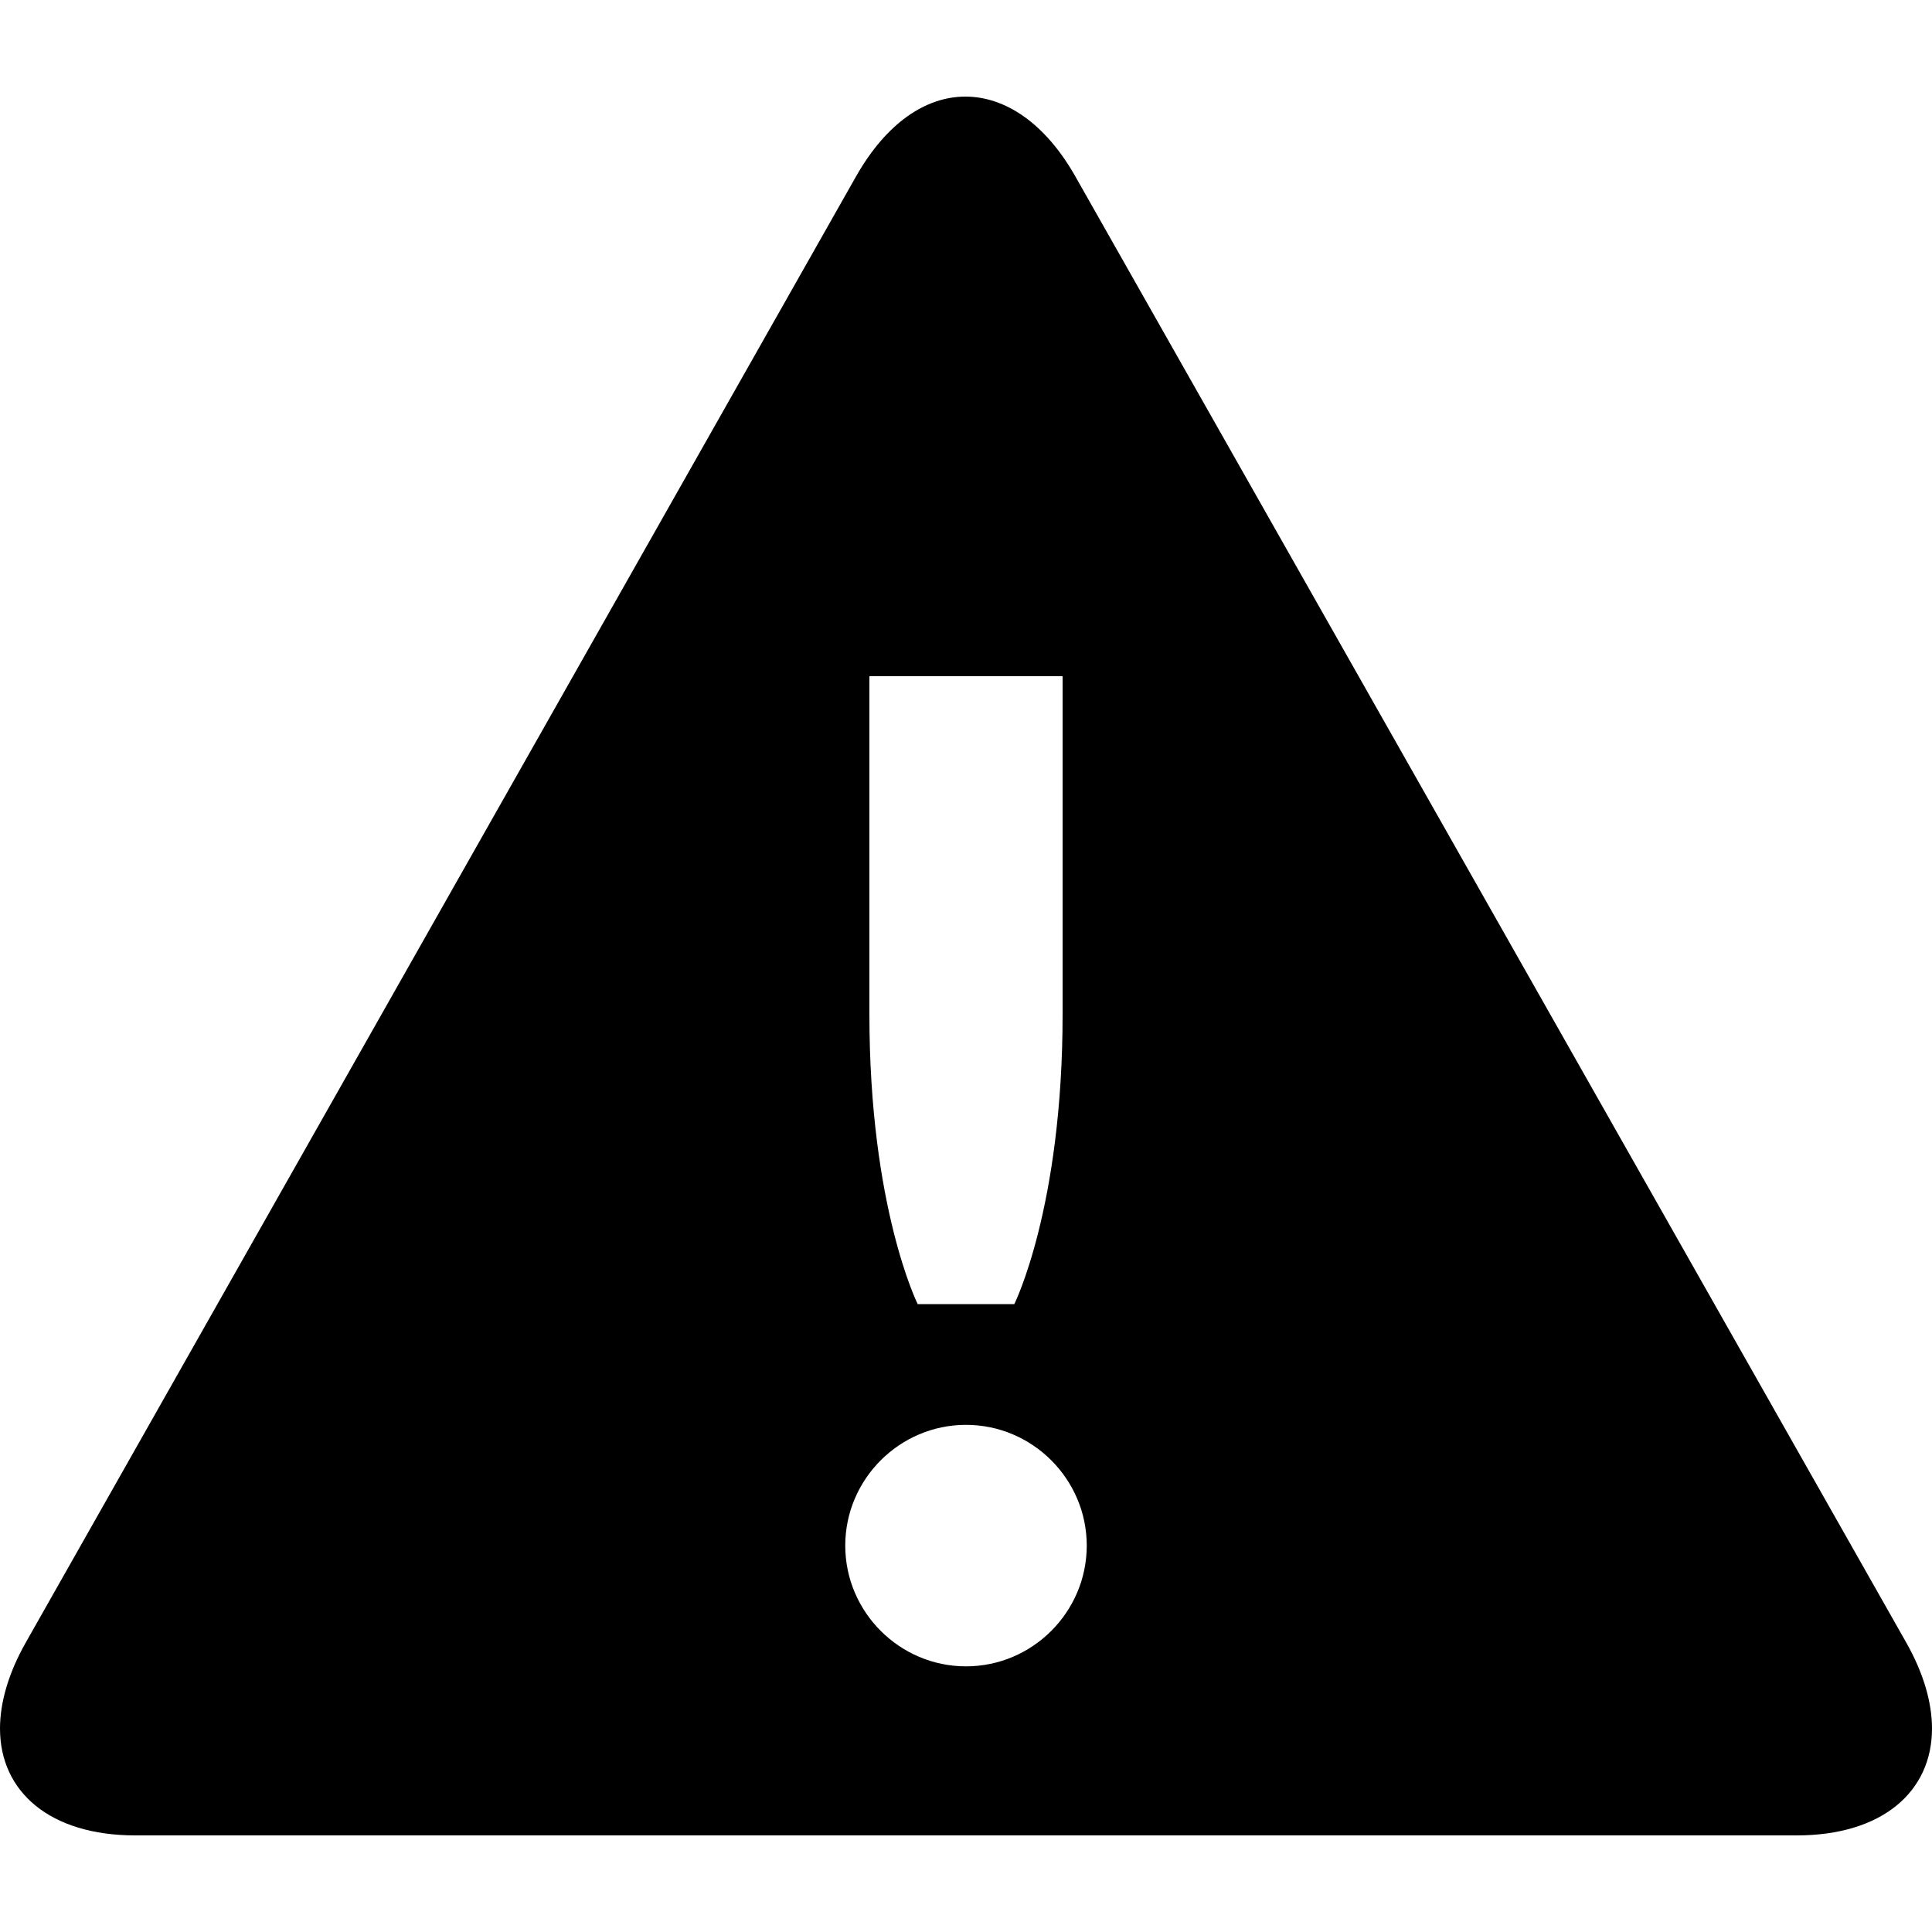 <?xml version="1.0" encoding="utf-8"?>
<!-- Generator: Adobe Illustrator 19.1.0, SVG Export Plug-In . SVG Version: 6.00 Build 0)  -->
<svg version="1.1" id="icones" xmlns="http://www.w3.org/2000/svg" xmlns:xlink="http://www.w3.org/1999/xlink" x="0px" y="0px"
	 viewBox="0 0 32 32" enable-background="new 0 0 32 32" xml:space="preserve">
<path fill-rule="evenodd" clip-rule="evenodd" d="M31.57,27.2L17.81,2.92c-0.5-0.88-1.16-1.32-1.82-1.32
	c-0.66,0-1.31,0.44-1.81,1.32L0.43,27.2C0.14,27.71,0,28.2,0,28.63c0,1.05,0.83,1.77,2.24,1.77h27.52c1.41,0,2.24-0.72,2.24-1.77
	C32,28.2,31.86,27.71,31.57,27.2z M14.4,11.2h3.2c0,0,0,2.4,0,5.6s-0.8,4.8-0.8,4.8h-1.6c0,0-0.8-1.6-0.8-4.8S14.4,11.2,14.4,11.2z
	 M16,27.6c-1.1,0-2-0.9-2-2s0.9-2,2-2s2,0.9,2,2S17.1,27.6,16,27.6z"/>
</svg>
